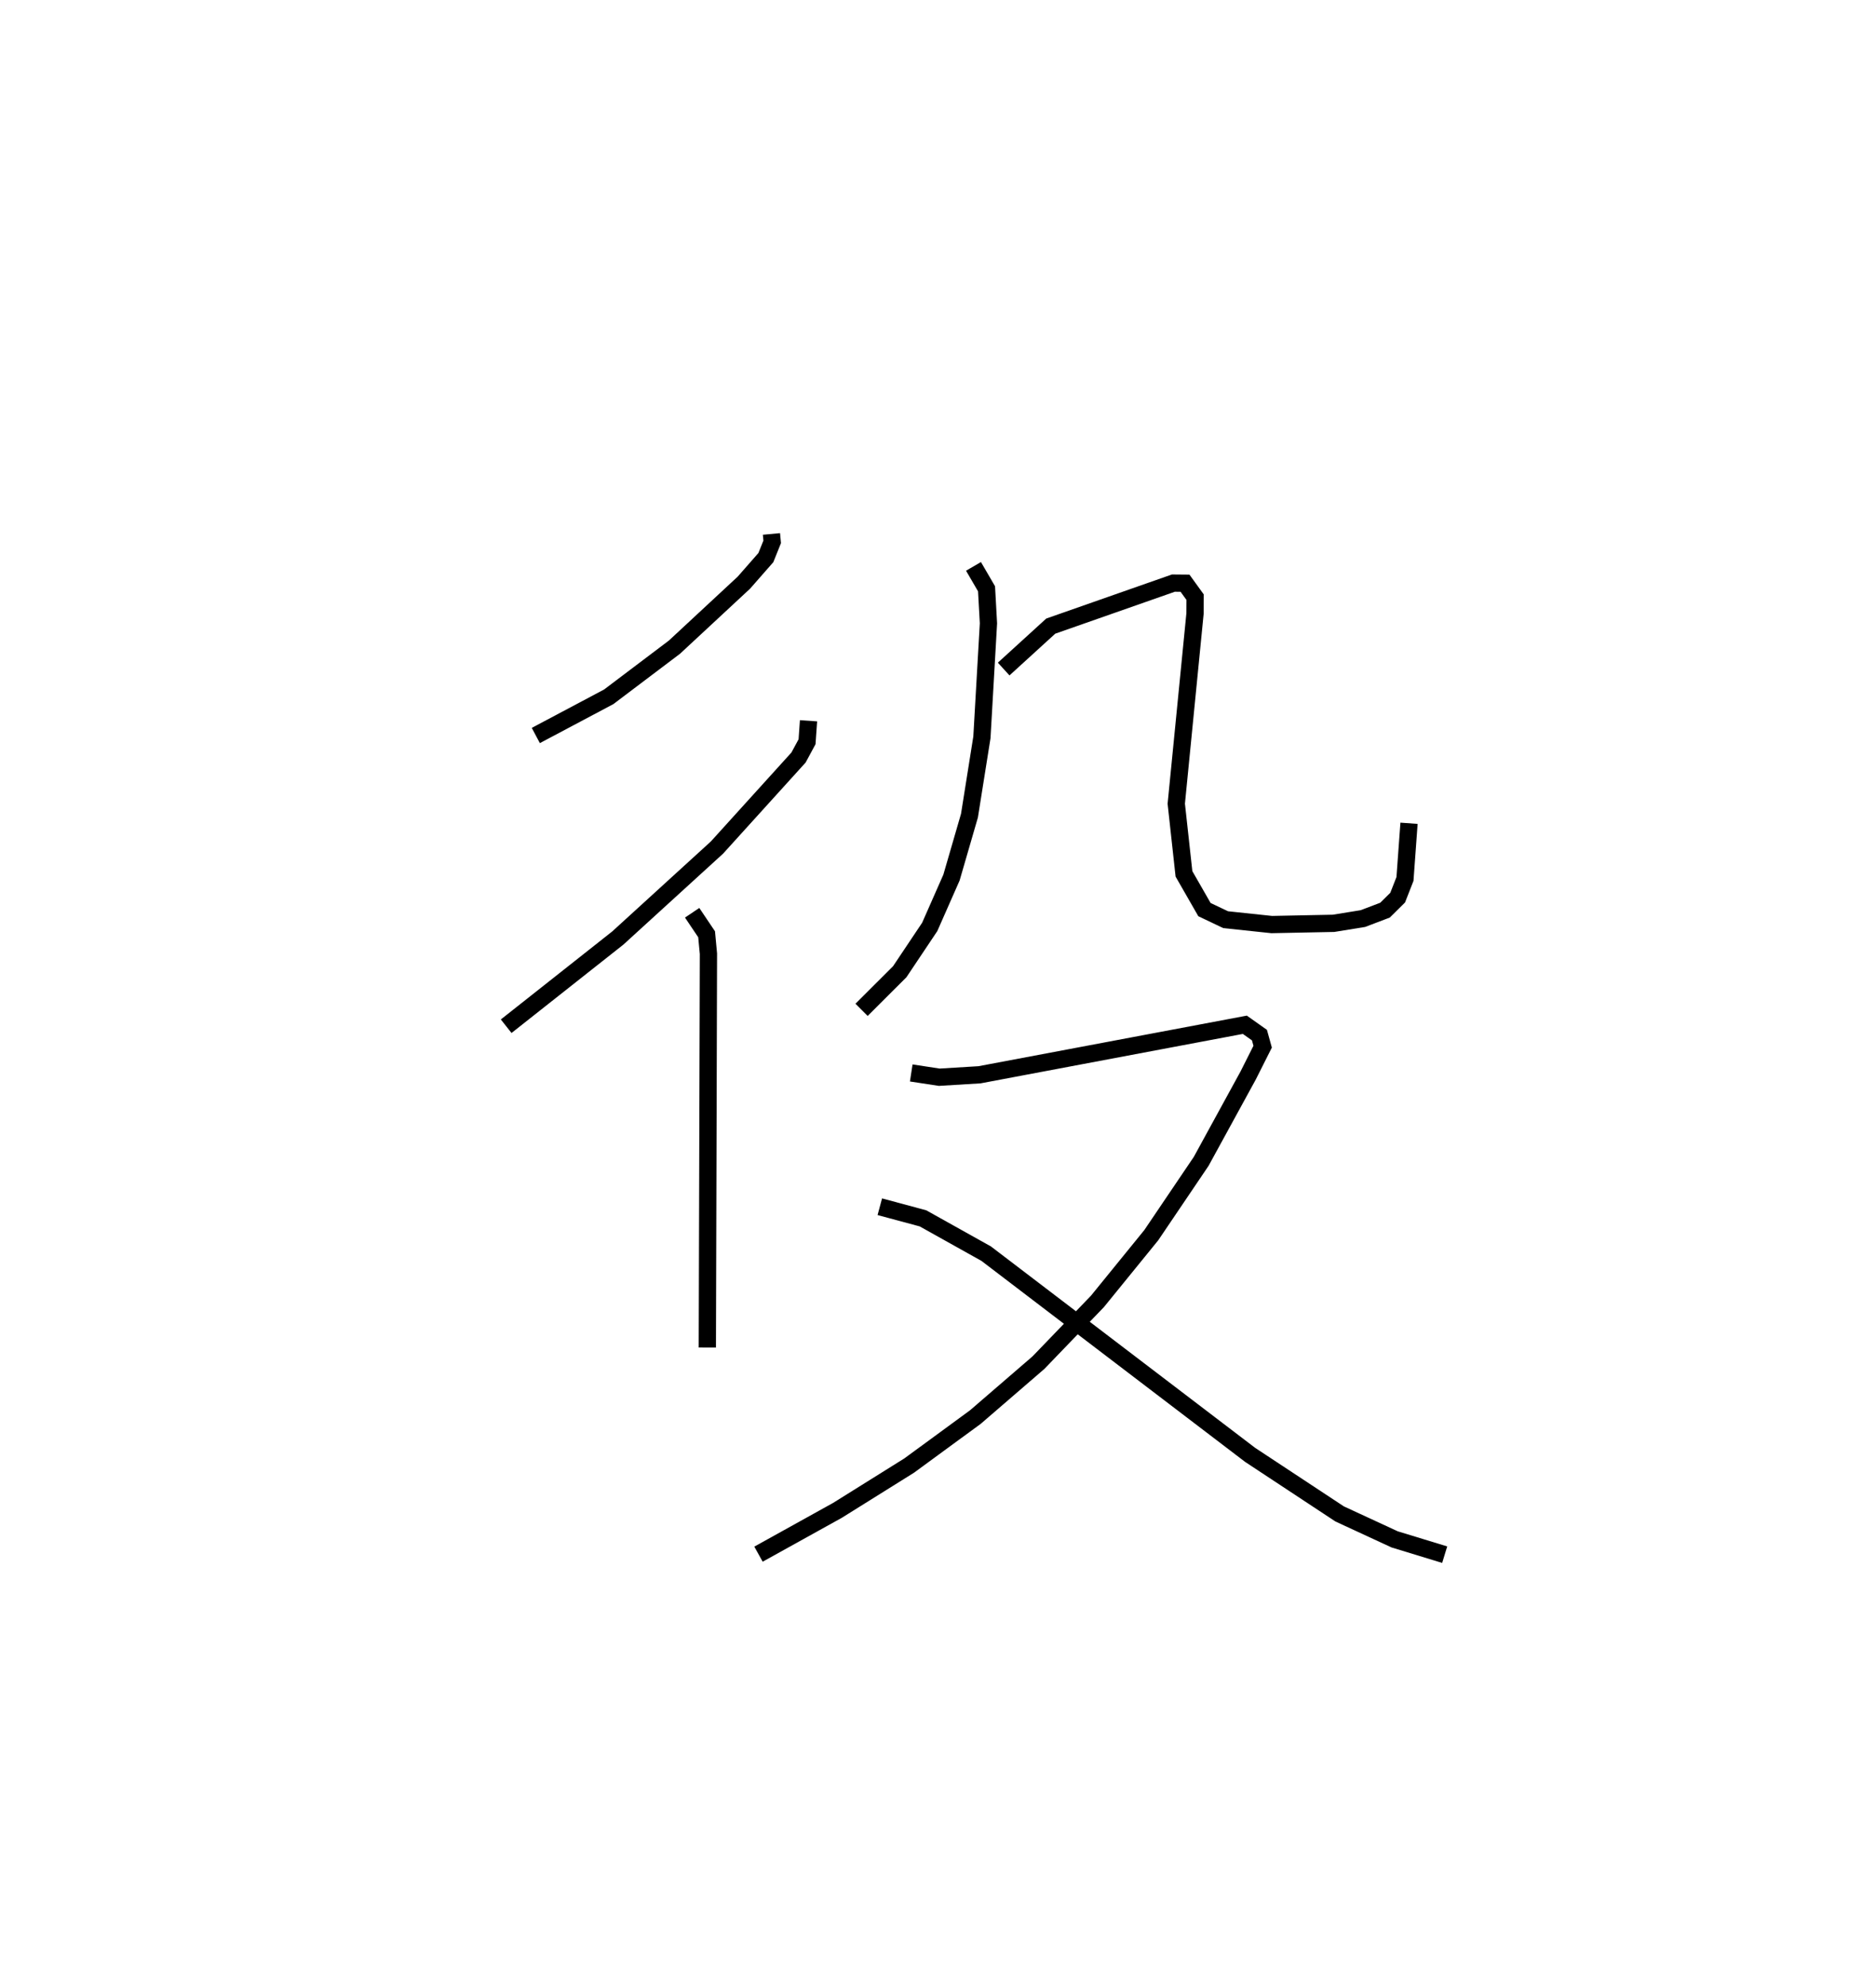 <?xml version="1.0" encoding="utf-8" ?>
<svg baseProfile="full" height="115.135" version="1.1" width="108.747" xmlns="http://www.w3.org/2000/svg" xmlns:ev="http://www.w3.org/2001/xml-events" xmlns:xlink="http://www.w3.org/1999/xlink"><defs /><rect fill="white" height="115.135" width="108.747" x="0" y="0" /><path d="M25,25 m0.0,0.0 m19.719,5.957 l0.043,0.458 -0.367,0.913 l-1.274,1.453 -4.026,3.74 l-3.809,2.878 -4.226,2.243 m15.808,-0.854 l-0.085,1.215 -0.494,0.915 l-4.729,5.221 -5.748,5.245 l-6.47,5.113 m10.78,-6.578 l0.838,1.247 0.106,1.13 l-0.064,22.83 m15.429,-45.289 l0.756,1.299 0.111,2.002 l-0.379,6.608 -0.722,4.542 l-1.042,3.59 -1.262,2.862 l-1.738,2.598 -2.213,2.209 m8.238,-19.758 l2.729,-2.489 7.111,-2.494 l0.672,0.006 0.585,0.81 l-0.005,0.948 -1.087,11.026 l0.446,4.068 1.188,2.072 l1.228,0.584 2.673,0.283 l3.584,-0.072 1.701,-0.276 l1.28,-0.487 0.733,-0.725 l0.424,-1.083 0.235,-3.229 m-28.855,14.475 l1.623,0.248 2.334,-0.142 l15.381,-2.899 0.846,0.599 l0.186,0.671 -0.84,1.67 l-2.723,4.978 -2.895,4.283 l-3.119,3.837 -3.421,3.552 l-3.653,3.152 -3.84,2.814 l-4.157,2.597 -4.577,2.539 m7.033,-20.143 l2.503,0.674 3.663,2.047 l15.301,11.666 5.187,3.423 l3.19,1.476 2.9,0.886 " fill="none" stroke="black" stroke-width="1" /></svg>